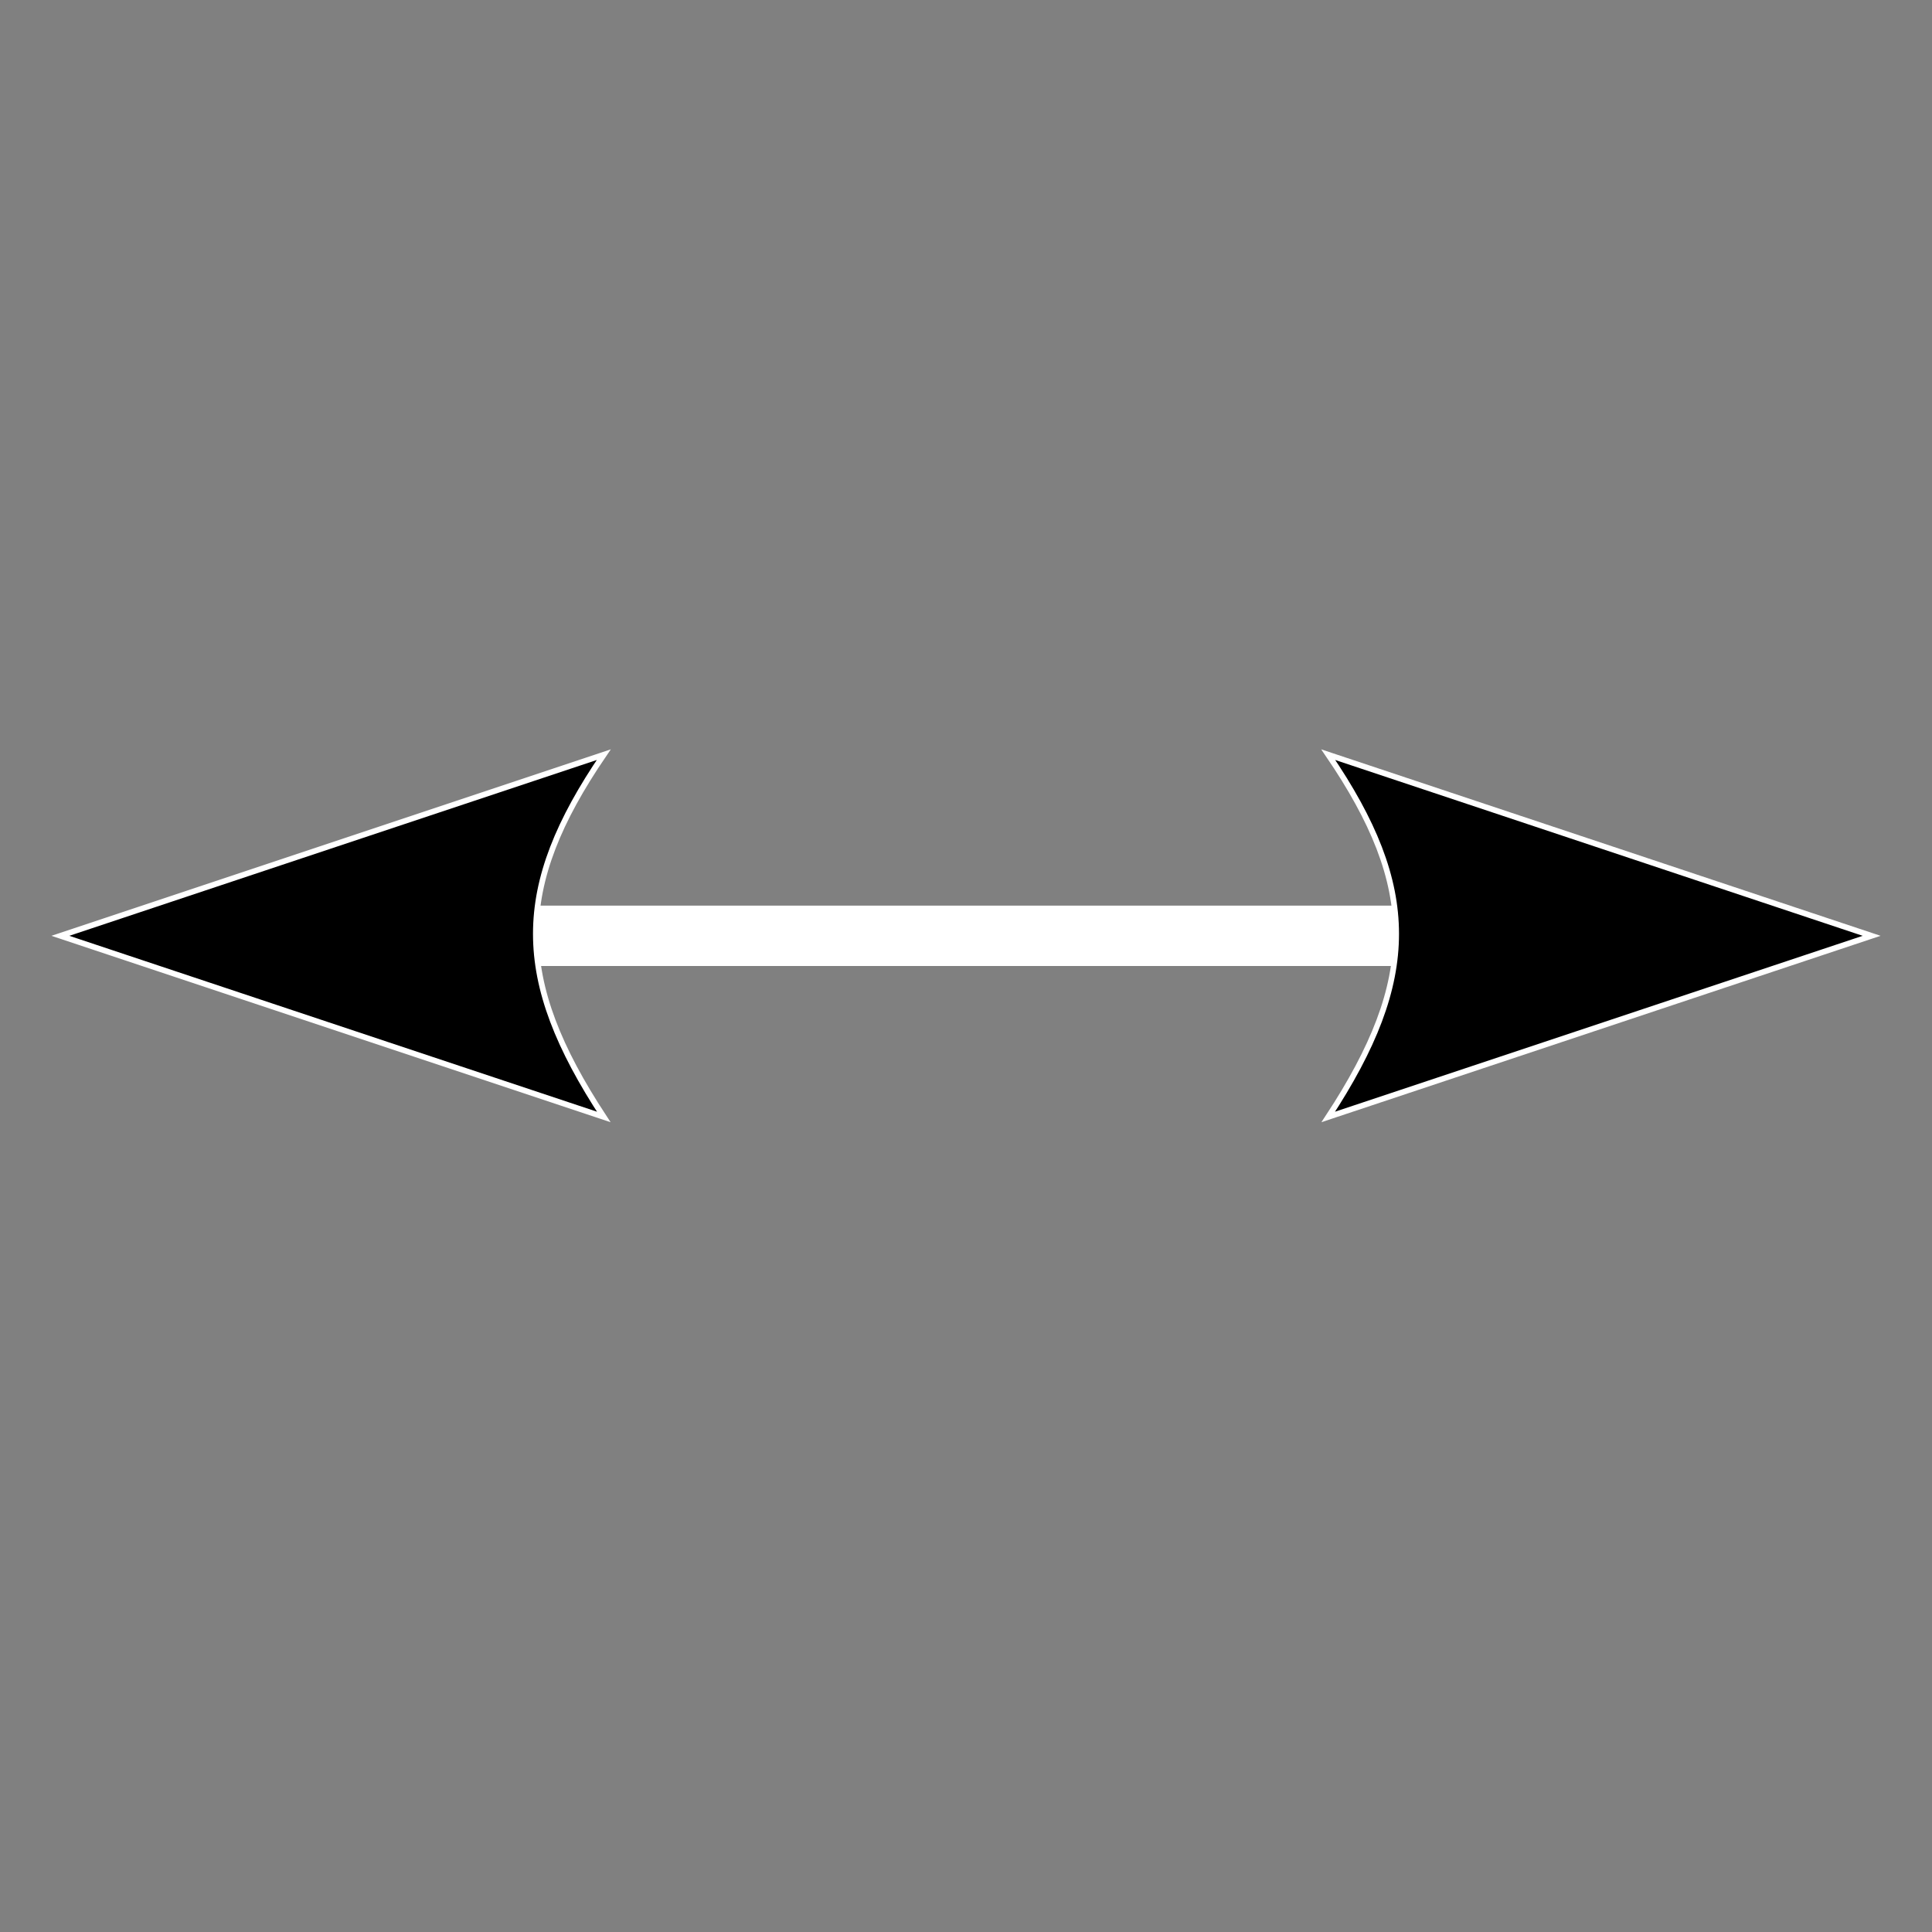 <svg xmlns="http://www.w3.org/2000/svg" viewBox="0 0 512 512"><rect x="0" y="0" width="512" height="512" fill="#808080" stroke="none"/><g style="stroke:#fff"><path d="m424 248h-320" style="fill:none;stroke-linecap:square;stroke-width:16"/><g style="stroke-width:1.5"><path d="m496 248l-144-48c24 35.17 24 59.45 0 96z"/><path d="m16 248l144-48c-24 35.17-24 59.45 0 96z"/></g></g></svg>
